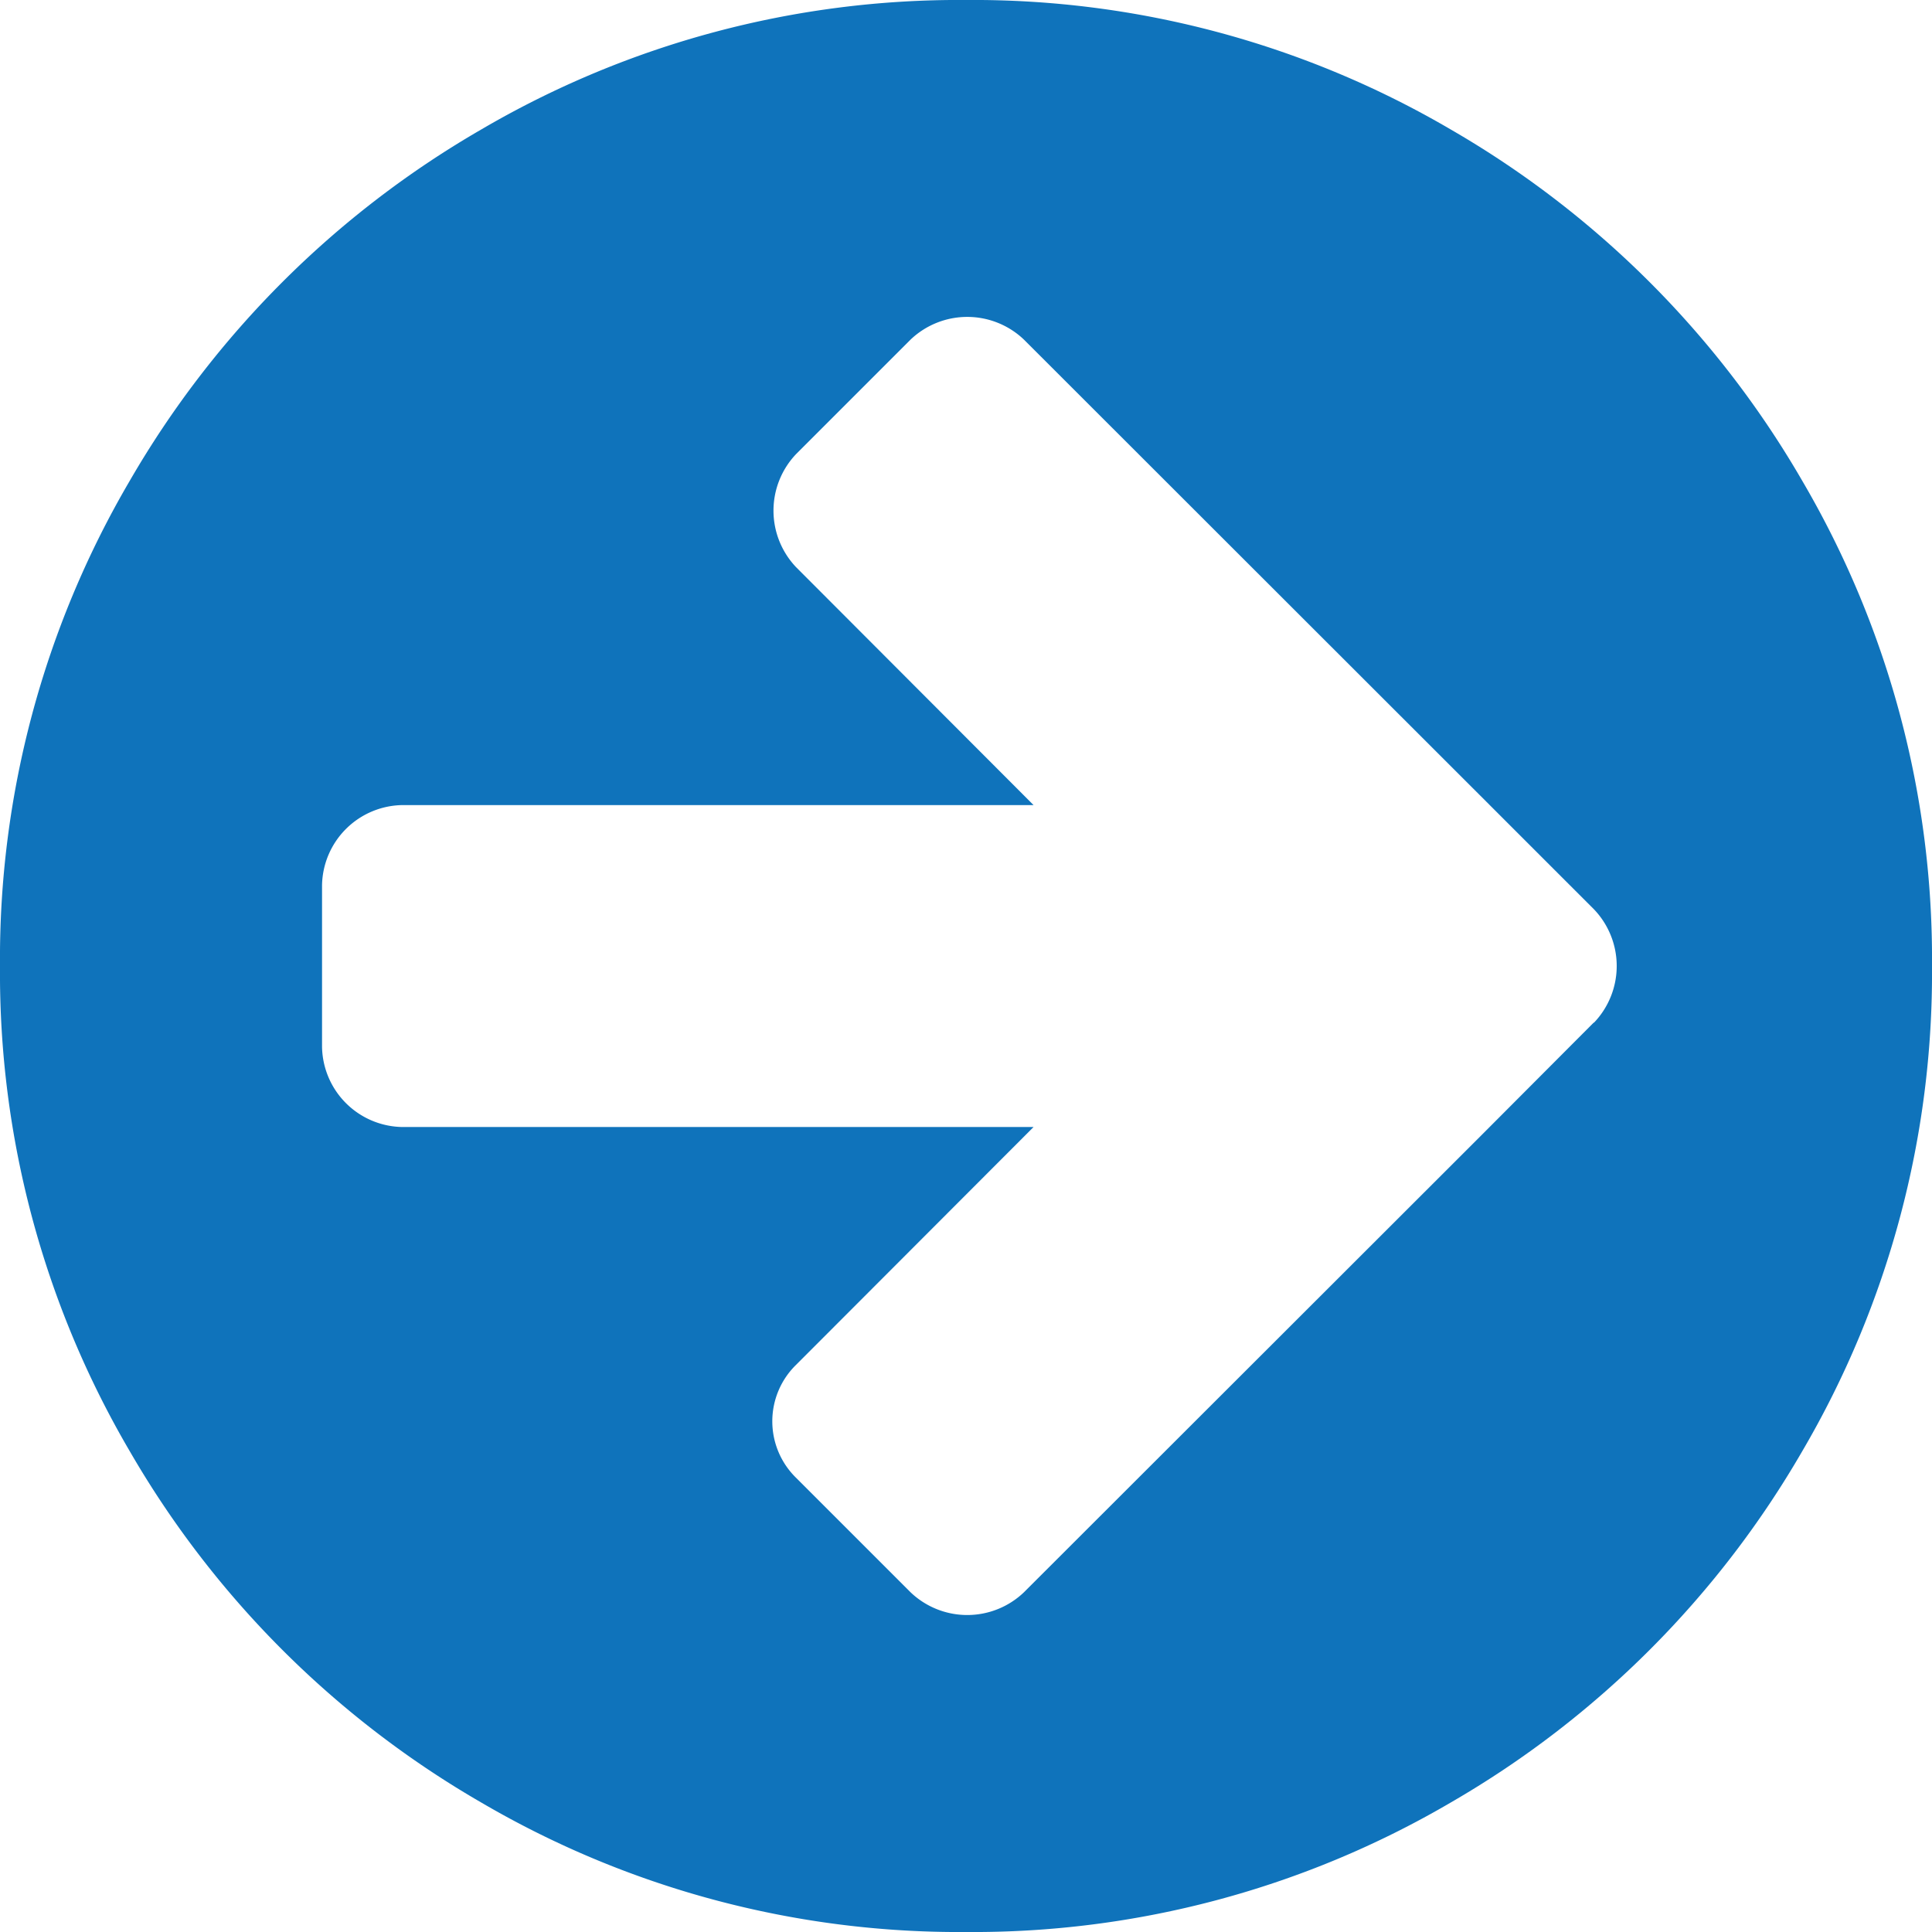 <svg id="arrow" xmlns="http://www.w3.org/2000/svg" width="17.758" height="17.758" viewBox="0 0 17.758 17.758">
  <path id="Path_34" data-name="Path 34" d="M16.567,4.422a8.842,8.842,0,0,0-3.231-3.231A8.685,8.685,0,0,0,8.879,0,8.685,8.685,0,0,0,4.422,1.191,8.839,8.839,0,0,0,1.191,4.422,8.685,8.685,0,0,0,0,8.879a8.687,8.687,0,0,0,1.191,4.457,8.842,8.842,0,0,0,3.231,3.231,8.686,8.686,0,0,0,4.457,1.191,8.686,8.686,0,0,0,4.457-1.191,8.839,8.839,0,0,0,3.231-3.231,8.687,8.687,0,0,0,1.191-4.457A8.687,8.687,0,0,0,16.567,4.422ZM14.648,9.4,13.6,10.451,9.411,14.636a.754.754,0,0,1-1.041,0L7.318,13.584a.726.726,0,0,1,0-1.04L9.5,10.359H3.7a.75.75,0,0,1-.74-.74V8.139A.75.75,0,0,1,3.7,7.4H9.5L7.318,5.214a.754.754,0,0,1,0-1.041L8.37,3.121a.755.755,0,0,1,1.041,0L13.6,7.307l1.052,1.052a.754.754,0,0,1,0,1.04Z" transform="translate(0 0)" fill="#0f73bb"/>
</svg>
